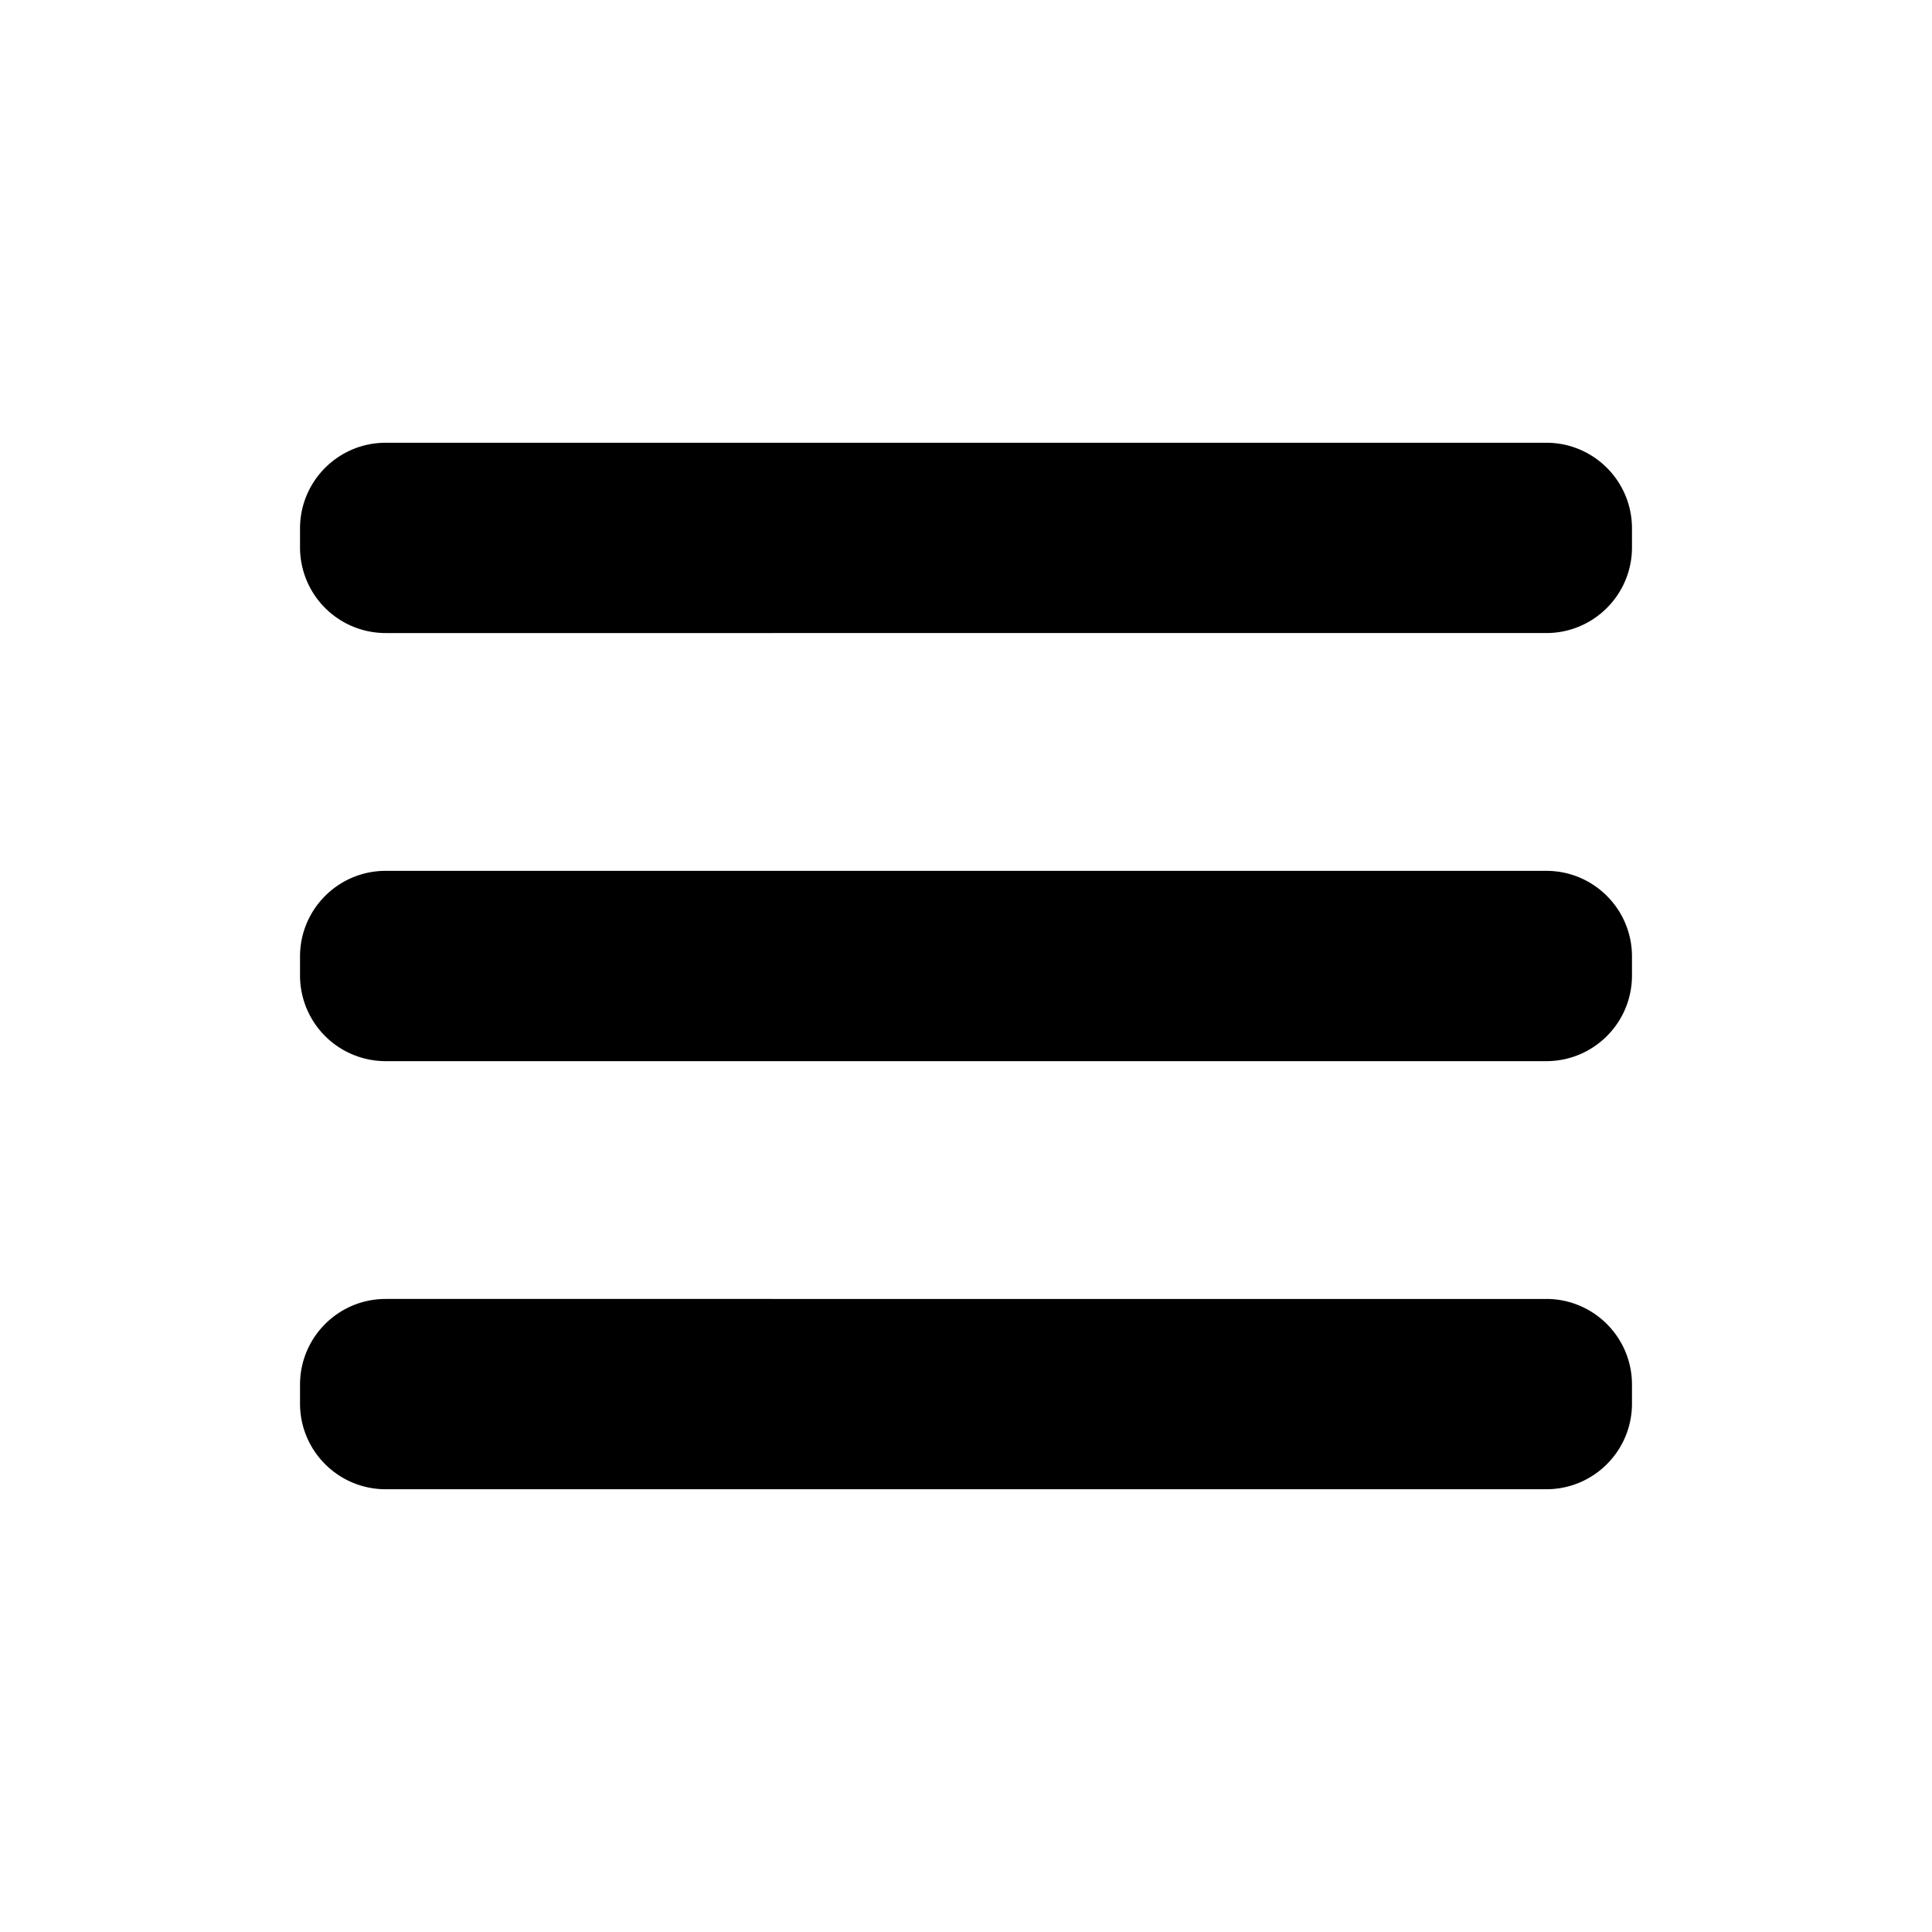 <svg xmlns="http://www.w3.org/2000/svg" width="24" height="24" fill="none"><path fill="#000" fill-rule="evenodd" d="M3.727 6.564c0-.588.477-1.064 1.064-1.064h14.418c.588 0 1.064.476 1.064 1.064V6.8c0 .587-.476 1.064-1.064 1.064H4.791A1.064 1.064 0 0 1 3.727 6.8zm1.064 9.572c-.588 0-1.064.477-1.064 1.064v.236c0 .588.477 1.064 1.064 1.064h14.418c.588 0 1.064-.476 1.064-1.064V17.2c0-.587-.476-1.064-1.064-1.064z" clip-rule="evenodd"/><path fill="#000" d="M3.727 11.882c0-.588.477-1.064 1.064-1.064h14.418c.588 0 1.064.476 1.064 1.064v.236c0 .588-.476 1.064-1.064 1.064H4.791a1.064 1.064 0 0 1-1.064-1.064z"/></svg>